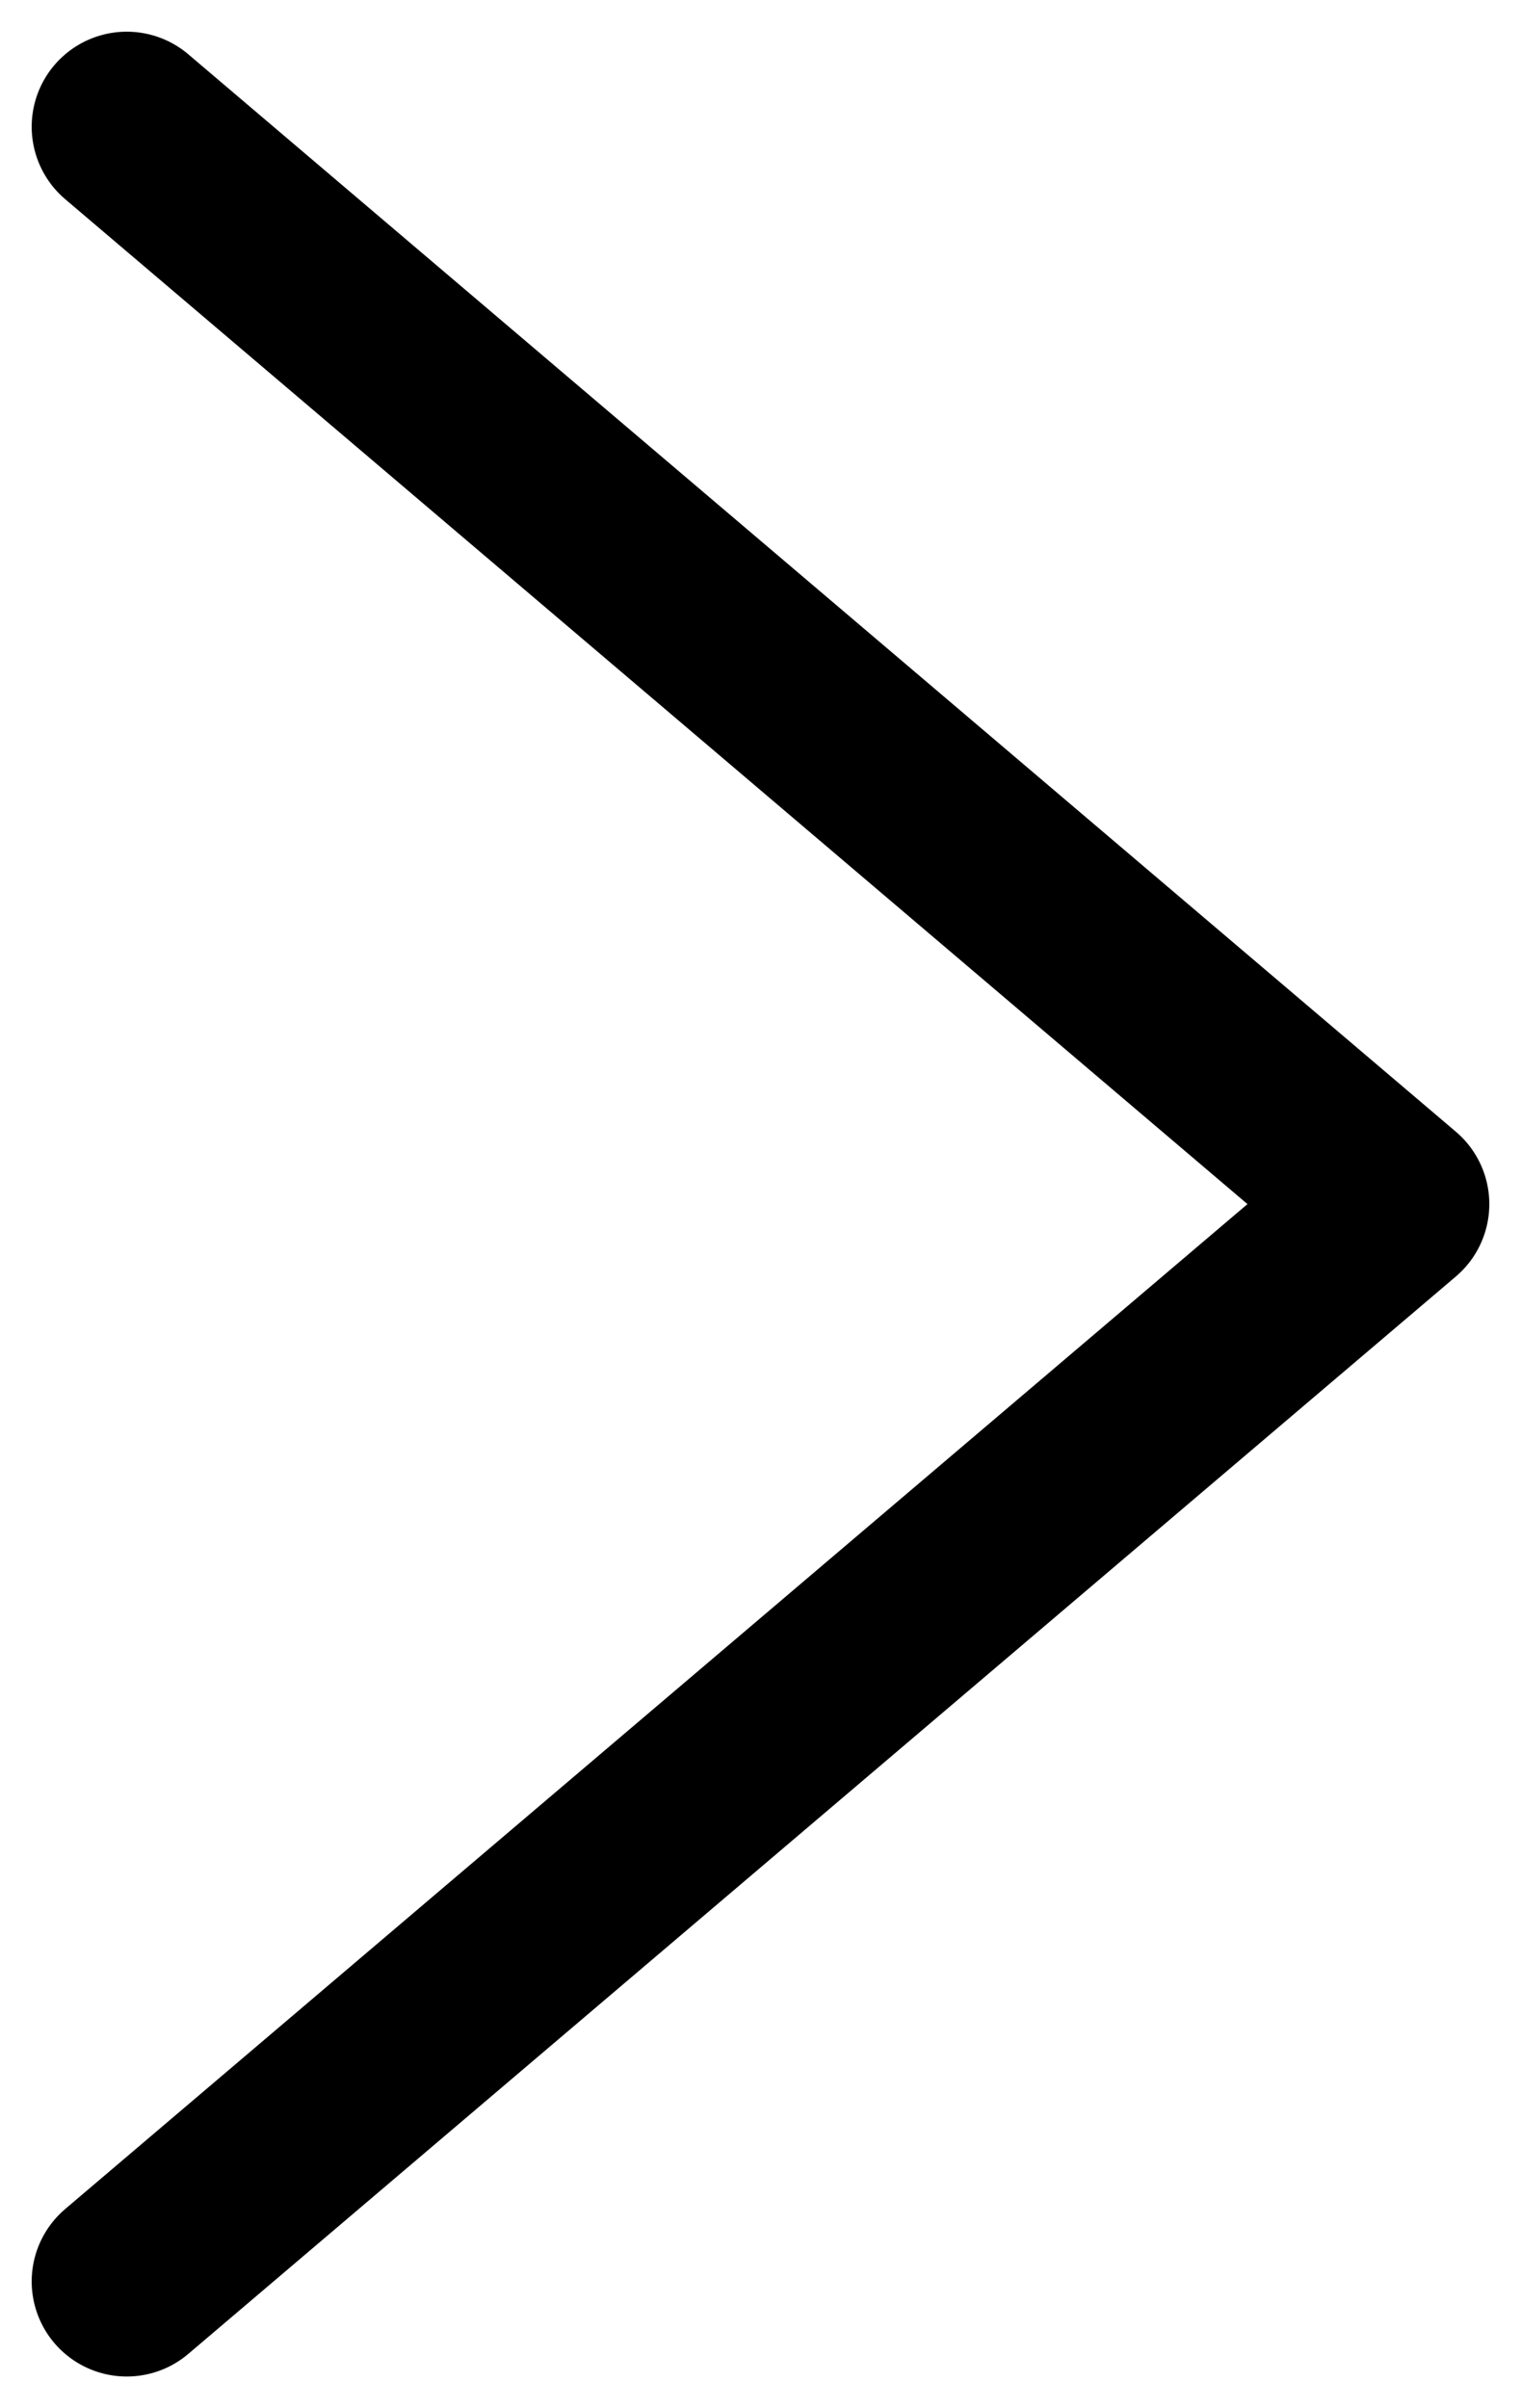 <svg width="24" height="38" viewBox="0 0 24 38" fill="none" xmlns="http://www.w3.org/2000/svg">
<path d="M2 2L22 19L2 36" stroke="black" stroke-width="3" stroke-linecap="round" stroke-linejoin="round"/>
</svg>
